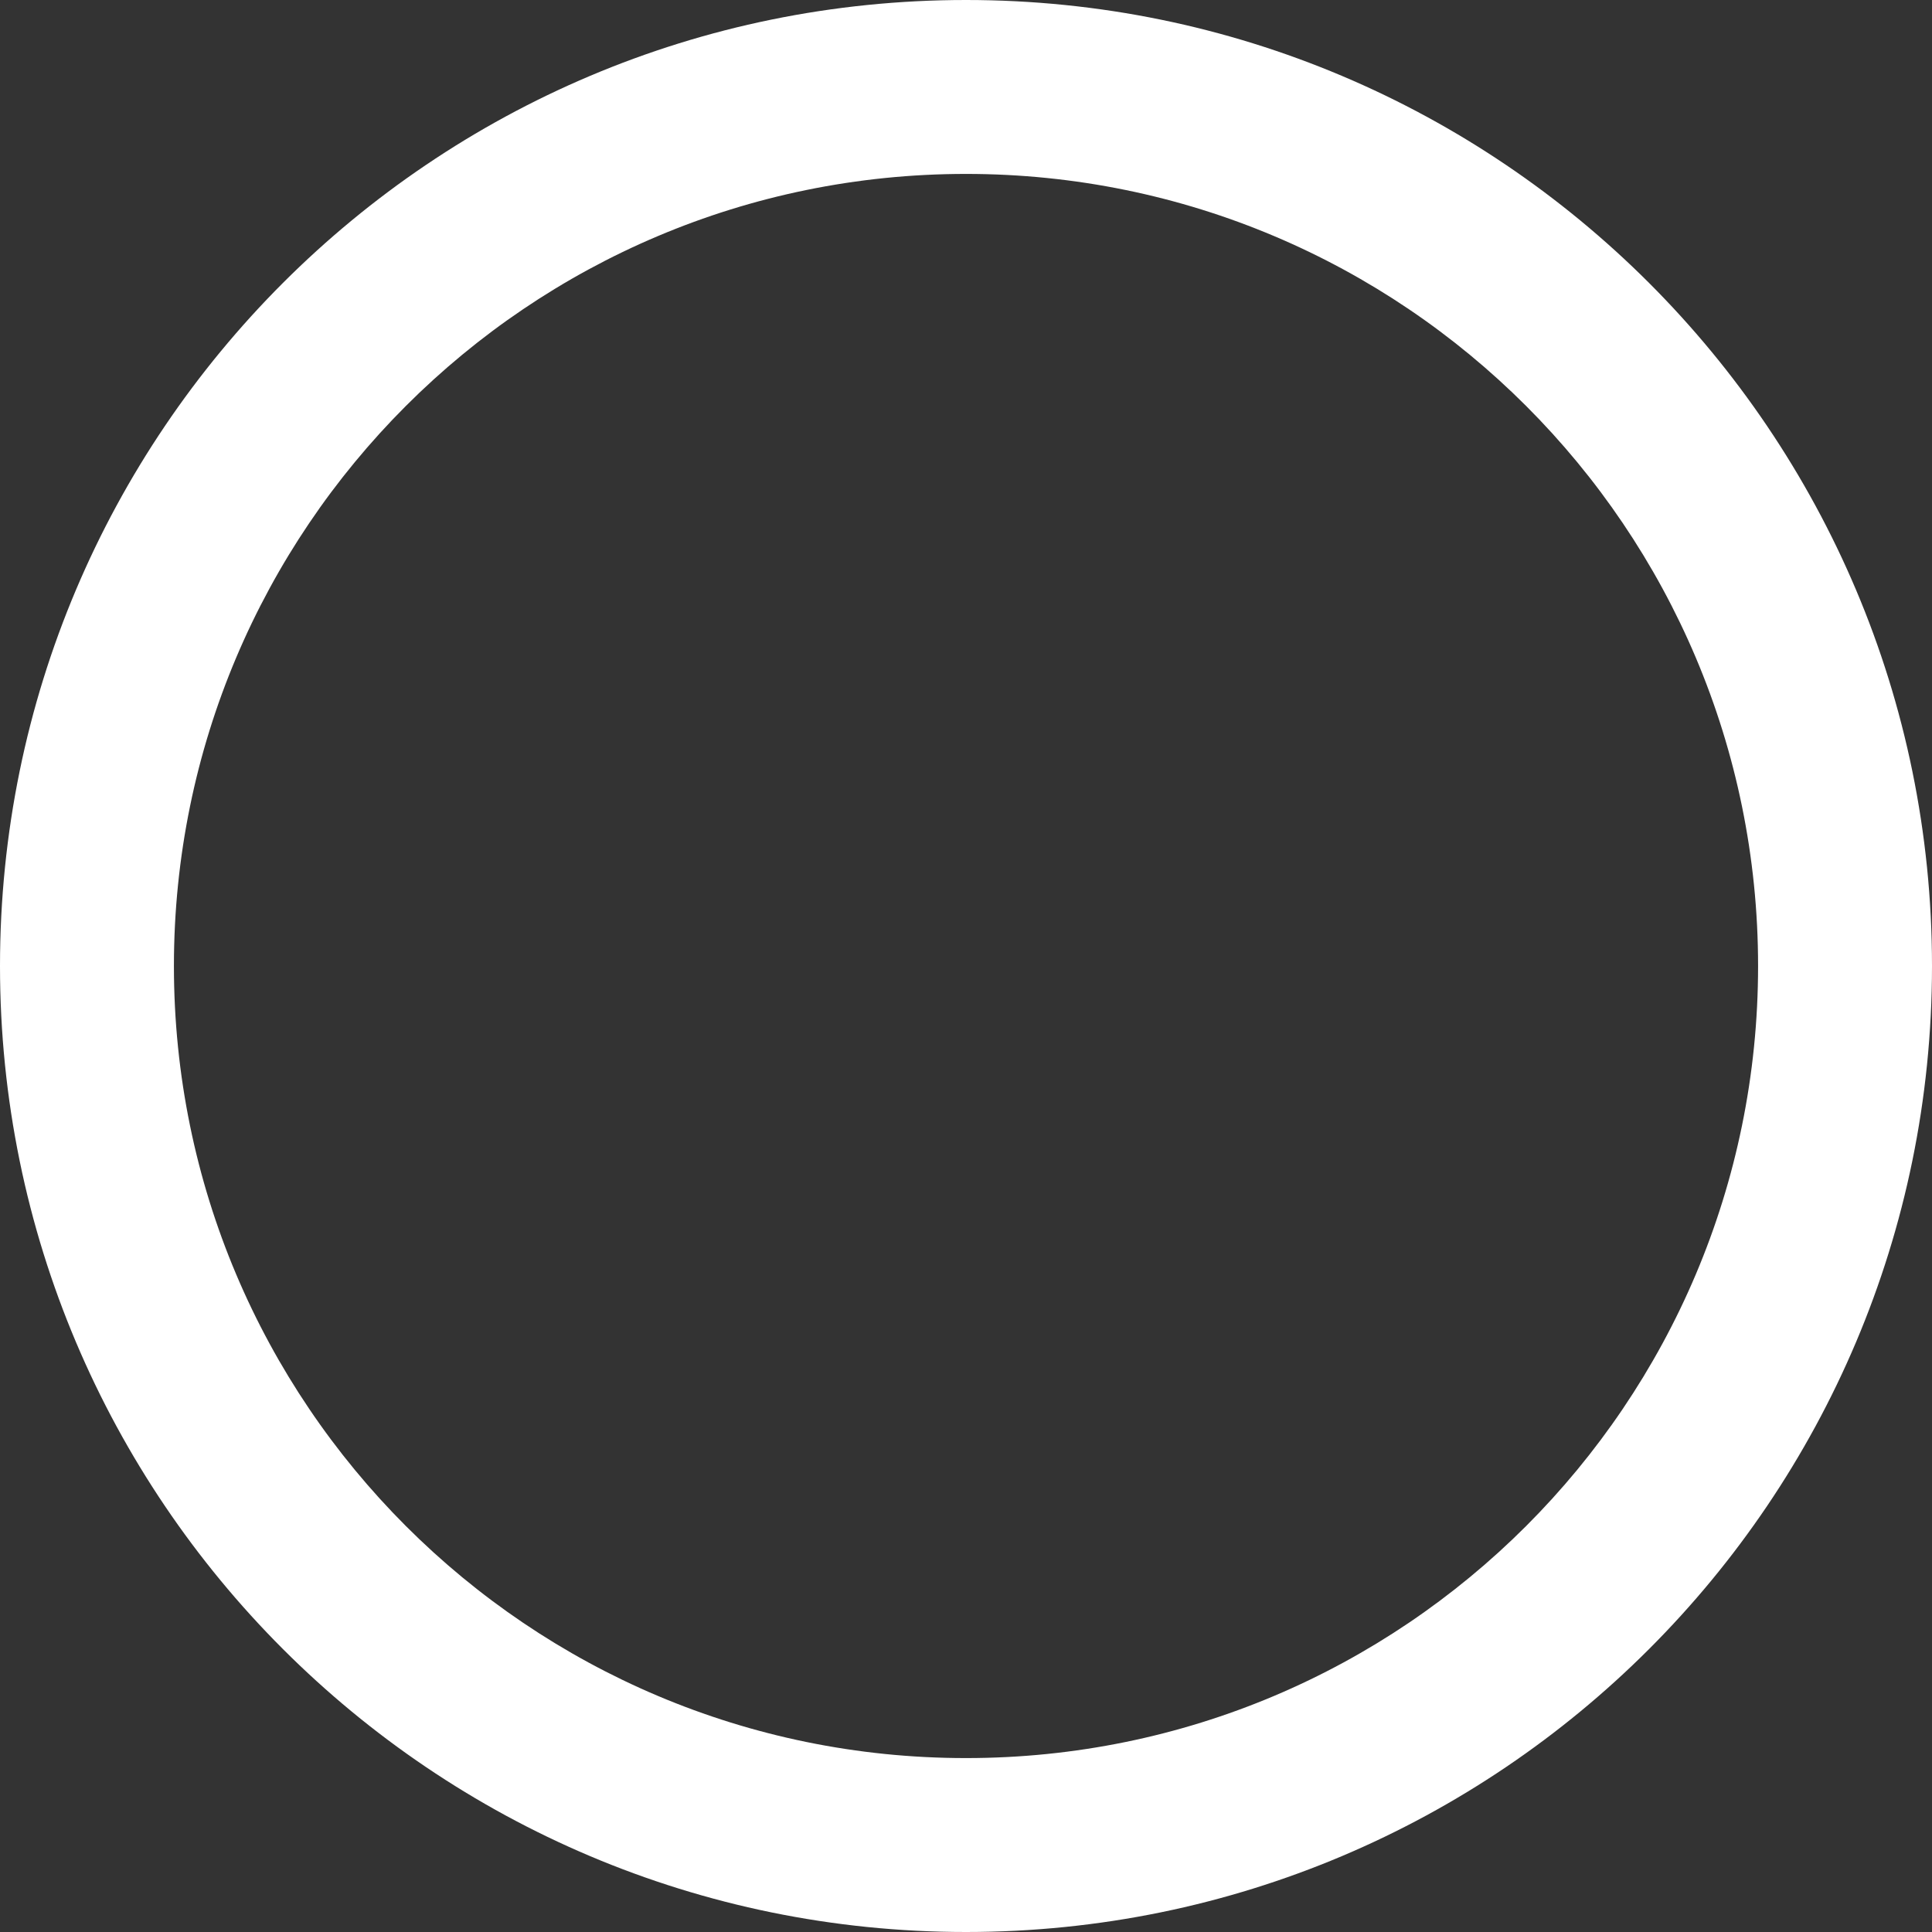<svg width="200" height="200" viewBox="0 0 200 200" fill="none" xmlns="http://www.w3.org/2000/svg">
<rect x="0" y="0" width="200" height="200" fill="#333333" stroke="none"/>
<path d="M200 100C200 155.228 155.228 200 100 200C44.772 200 0 155.228 0 100C0 44.772 44.772 0 100 0C155.228 0 200 44.772 200 100ZM18.004 100C18.004 145.285 54.715 181.996 100 181.996C145.285 181.996 181.996 145.285 181.996 100C181.996 54.715 145.285 18.004 100 18.004C54.715 18.004 18.004 54.715 18.004 100Z" fill="white"/>
</svg>
